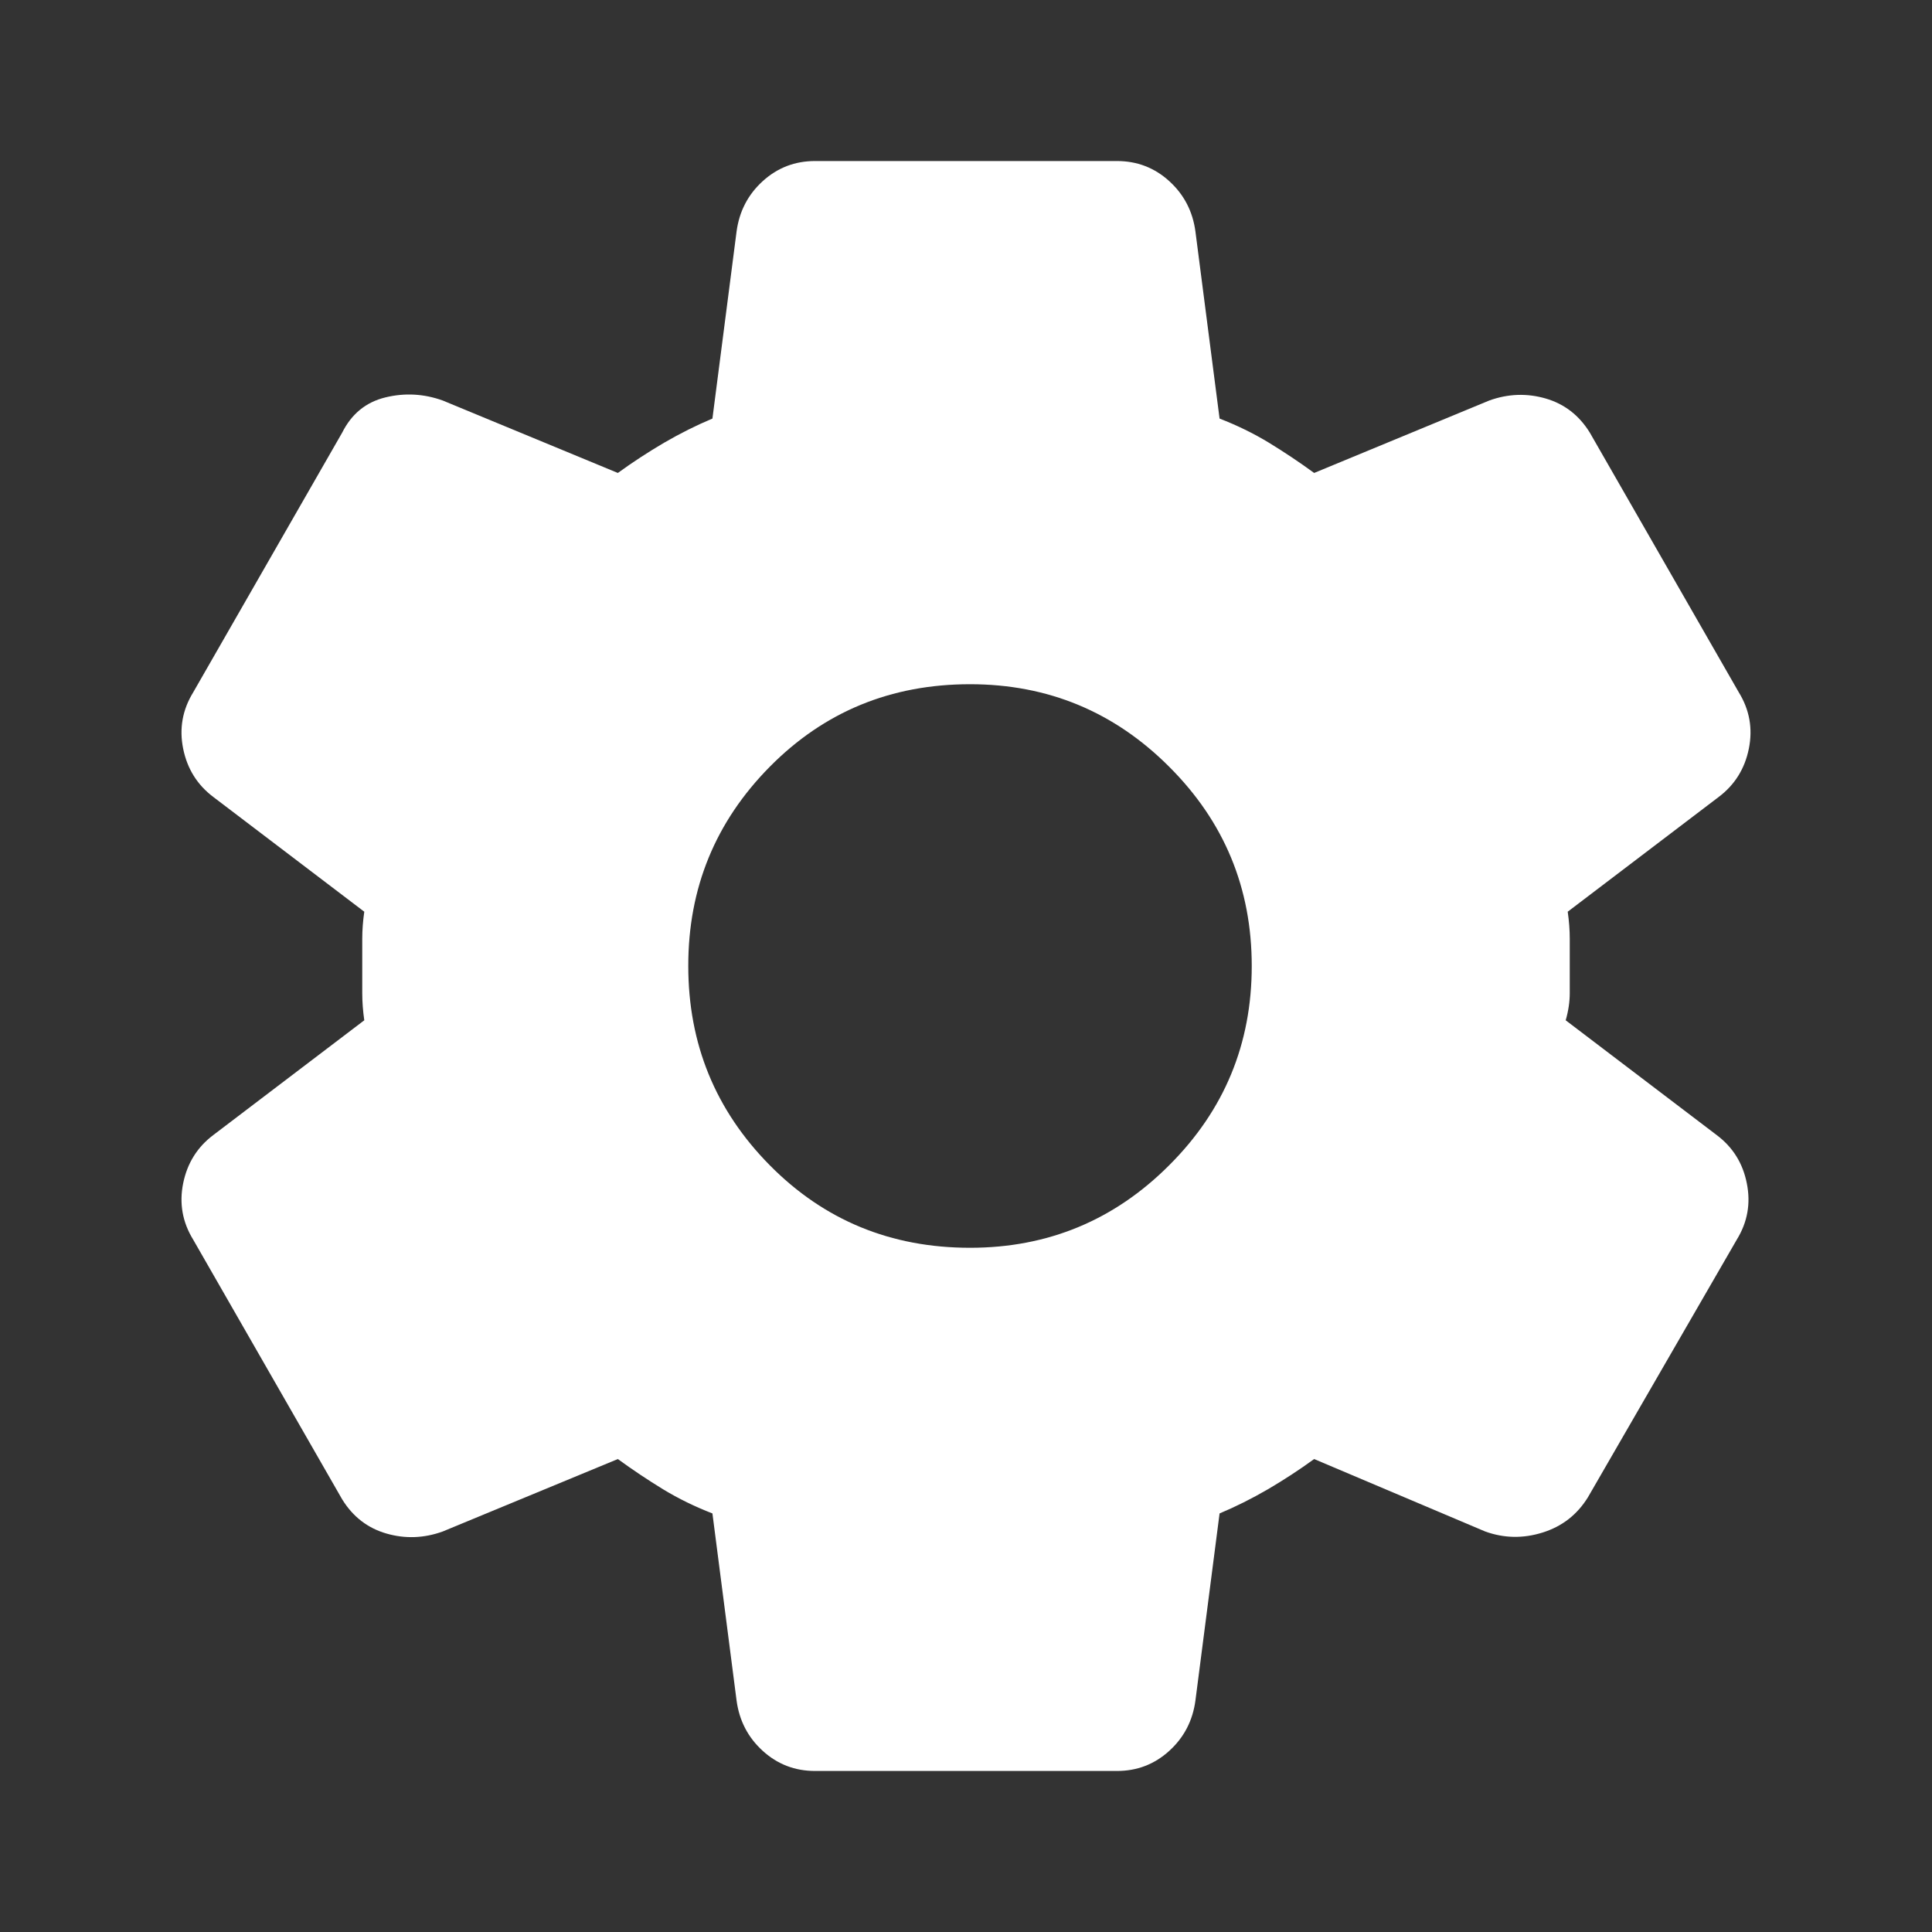 <svg width="20" height="20" viewBox="0 0 20 20" fill="none" xmlns="http://www.w3.org/2000/svg">
<rect x="0" y="0" width="20" height="20" fill="#333333" stroke="none"/>
<path d="M11.562 18.333H8.438C8.229 18.333 8.049 18.264 7.896 18.125C7.743 17.986 7.653 17.812 7.625 17.604L7.375 15.667C7.194 15.597 7.024 15.514 6.864 15.417C6.704 15.319 6.548 15.215 6.396 15.104L4.583 15.854C4.389 15.924 4.194 15.931 4 15.875C3.806 15.819 3.653 15.701 3.542 15.521L2 12.833C1.889 12.653 1.854 12.458 1.896 12.25C1.938 12.042 2.042 11.875 2.208 11.75L3.771 10.562C3.757 10.465 3.75 10.371 3.75 10.281V9.719C3.75 9.629 3.757 9.535 3.771 9.438L2.208 8.25C2.042 8.125 1.938 7.958 1.896 7.75C1.854 7.542 1.889 7.347 2 7.167L3.542 4.479C3.639 4.285 3.788 4.163 3.989 4.114C4.19 4.065 4.388 4.076 4.583 4.146L6.396 4.896C6.549 4.785 6.708 4.681 6.875 4.583C7.042 4.486 7.208 4.403 7.375 4.333L7.625 2.396C7.653 2.188 7.743 2.014 7.896 1.875C8.049 1.736 8.229 1.667 8.438 1.667H11.562C11.771 1.667 11.951 1.736 12.104 1.875C12.257 2.014 12.347 2.188 12.375 2.396L12.625 4.333C12.806 4.403 12.976 4.486 13.136 4.583C13.296 4.681 13.452 4.785 13.604 4.896L15.417 4.146C15.611 4.076 15.806 4.069 16 4.125C16.194 4.181 16.347 4.299 16.458 4.479L18 7.167C18.111 7.347 18.146 7.542 18.104 7.75C18.062 7.958 17.958 8.125 17.792 8.25L16.229 9.438C16.243 9.535 16.25 9.629 16.25 9.719V10.281C16.25 10.371 16.236 10.465 16.208 10.562L17.771 11.75C17.938 11.875 18.042 12.042 18.083 12.25C18.125 12.458 18.09 12.653 17.979 12.833L16.438 15.5C16.326 15.681 16.17 15.802 15.968 15.865C15.767 15.928 15.569 15.924 15.375 15.854L13.604 15.104C13.451 15.215 13.292 15.319 13.125 15.417C12.958 15.514 12.792 15.597 12.625 15.667L12.375 17.604C12.347 17.812 12.257 17.986 12.104 18.125C11.951 18.264 11.771 18.333 11.562 18.333ZM10.042 12.917C10.847 12.917 11.535 12.632 12.104 12.062C12.674 11.493 12.958 10.806 12.958 10C12.958 9.194 12.674 8.507 12.104 7.938C11.535 7.368 10.847 7.083 10.042 7.083C9.222 7.083 8.531 7.368 7.968 7.938C7.406 8.507 7.124 9.194 7.125 10C7.125 10.806 7.406 11.493 7.968 12.062C8.531 12.632 9.222 12.917 10.042 12.917Z" fill="white"/>
</svg>
